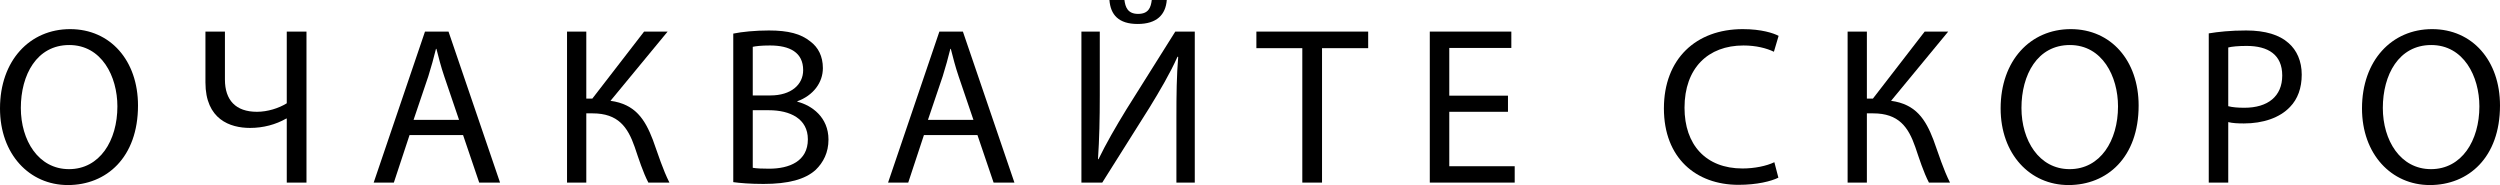<?xml version="1.0" encoding="UTF-8"?>
<svg id="Layer_1" data-name="Layer 1" xmlns="http://www.w3.org/2000/svg" viewBox="0 0 223.18 16.52">
  <defs>
    <style>
      .cls-1 {
        fill: #000;
        stroke-width: 0px;
      }
    </style>
  </defs>
  <path class="cls-1" d="M12.32,9.42c0,4.64-2.82,7.1-6.26,7.1S0,13.76,0,9.68C0,5.4,2.66,2.6,6.26,2.6s6.06,2.82,6.06,6.82ZM1.86,9.64c0,2.88,1.56,5.46,4.3,5.46s4.32-2.54,4.32-5.6c0-2.68-1.4-5.48-4.3-5.48S1.86,6.68,1.86,9.64Z"/>
  <path class="cls-1" d="M20.08,2.82v4.28c0,1.84.96,2.88,2.86,2.88.94,0,1.96-.32,2.66-.76V2.82h1.76v13.48h-1.76v-5.72h-.04c-.94.54-2.06.84-3.24.84-1.78,0-3.98-.76-3.98-4.06V2.82h1.74Z"/>
  <path class="cls-1" d="M36.56,12.06l-1.4,4.24h-1.8l4.58-13.48h2.1l4.6,13.48h-1.86l-1.44-4.24h-4.78ZM40.98,10.7l-1.32-3.88c-.3-.88-.5-1.68-.7-2.46h-.04c-.2.8-.42,1.62-.68,2.44l-1.32,3.9h4.06Z"/>
  <path class="cls-1" d="M52.34,2.82v5.98h.54l4.62-5.98h2.1l-5.1,6.18c2.22.3,3.08,1.66,3.78,3.48.5,1.38.88,2.62,1.48,3.82h-1.88c-.48-.92-.86-2.12-1.22-3.18-.62-1.78-1.48-3-3.76-3h-.56v6.18h-1.72V2.82h1.72Z"/>
  <path class="cls-1" d="M65.46,3c.76-.16,1.96-.28,3.18-.28,1.74,0,2.86.3,3.7.98.7.52,1.12,1.32,1.12,2.38,0,1.3-.86,2.44-2.28,2.96v.04c1.28.32,2.78,1.38,2.78,3.38,0,1.16-.46,2.04-1.14,2.7-.94.86-2.46,1.26-4.66,1.26-1.2,0-2.12-.08-2.7-.16V3ZM67.2,8.52h1.58c1.84,0,2.92-.96,2.92-2.26,0-1.58-1.2-2.2-2.96-2.2-.8,0-1.26.06-1.54.12v4.34ZM67.2,14.98c.34.06.84.08,1.46.08,1.8,0,3.46-.66,3.46-2.62,0-1.84-1.58-2.6-3.48-2.6h-1.44v5.14Z"/>
  <path class="cls-1" d="M82.48,12.06l-1.4,4.24h-1.8l4.58-13.48h2.1l4.6,13.48h-1.86l-1.44-4.24h-4.78ZM86.9,10.7l-1.32-3.88c-.3-.88-.5-1.68-.7-2.46h-.04c-.2.8-.42,1.62-.68,2.44l-1.32,3.9h4.06Z"/>
  <path class="cls-1" d="M98.18,2.82v5.68c0,2.14-.04,3.9-.16,5.7l.04.02c.68-1.4,1.52-2.86,2.5-4.46l4.36-6.94h1.74v13.48h-1.64v-5.74c0-2.18.02-3.78.16-5.48l-.06-.02c-.66,1.48-1.58,3.04-2.5,4.54l-4.22,6.7h-1.86V2.82h1.64ZM100.38,0c.08.62.28,1.24,1.22,1.24s1.14-.58,1.22-1.24h1.34c-.1,1.32-.9,2.14-2.6,2.14s-2.42-.82-2.52-2.14h1.34Z"/>
  <path class="cls-1" d="M116.26,4.3h-4.1v-1.48h9.98v1.48h-4.12v12h-1.76V4.3Z"/>
  <path class="cls-1" d="M134.62,9.98h-5.24v4.86h5.84v1.46h-7.58V2.82h7.28v1.46h-5.54v4.26h5.24v1.44Z"/>
  <path class="cls-1" d="M158.76,15.86c-.64.32-1.92.64-3.56.64-3.8,0-6.66-2.4-6.66-6.82s2.86-7.08,7.04-7.08c1.68,0,2.74.36,3.2.6l-.42,1.42c-.66-.32-1.6-.56-2.72-.56-3.16,0-5.26,2.02-5.26,5.56,0,3.3,1.9,5.42,5.18,5.42,1.06,0,2.14-.22,2.84-.56l.36,1.38Z"/>
  <path class="cls-1" d="M166.66,2.82v5.98h.54l4.62-5.98h2.1l-5.1,6.18c2.22.3,3.08,1.66,3.78,3.48.5,1.38.88,2.62,1.48,3.82h-1.88c-.48-.92-.86-2.12-1.22-3.18-.62-1.78-1.48-3-3.76-3h-.56v6.18h-1.72V2.82h1.72Z"/>
  <path class="cls-1" d="M190.92,9.42c0,4.64-2.82,7.1-6.26,7.1s-6.06-2.76-6.06-6.84c0-4.28,2.66-7.08,6.26-7.08s6.06,2.82,6.06,6.82ZM180.46,9.64c0,2.88,1.56,5.46,4.3,5.46s4.32-2.54,4.32-5.6c0-2.68-1.4-5.48-4.3-5.48s-4.32,2.66-4.32,5.62Z"/>
  <path class="cls-1" d="M197.18,2.98c.84-.14,1.94-.26,3.34-.26,1.72,0,2.98.4,3.78,1.12.74.64,1.18,1.62,1.18,2.82s-.36,2.18-1.04,2.88c-.92.98-2.42,1.48-4.12,1.48-.52,0-1-.02-1.4-.12v5.4h-1.74V2.98ZM198.92,9.48c.38.1.86.14,1.44.14,2.1,0,3.38-1.02,3.38-2.88s-1.26-2.64-3.18-2.64c-.76,0-1.34.06-1.64.14v5.24Z"/>
  <path class="cls-1" d="M223.18,9.42c0,4.64-2.82,7.1-6.26,7.1s-6.06-2.76-6.06-6.84c0-4.28,2.66-7.08,6.26-7.08s6.06,2.82,6.06,6.82ZM212.72,9.64c0,2.88,1.56,5.46,4.3,5.46s4.32-2.54,4.32-5.6c0-2.68-1.4-5.48-4.3-5.48s-4.32,2.66-4.32,5.62Z"/>
</svg>